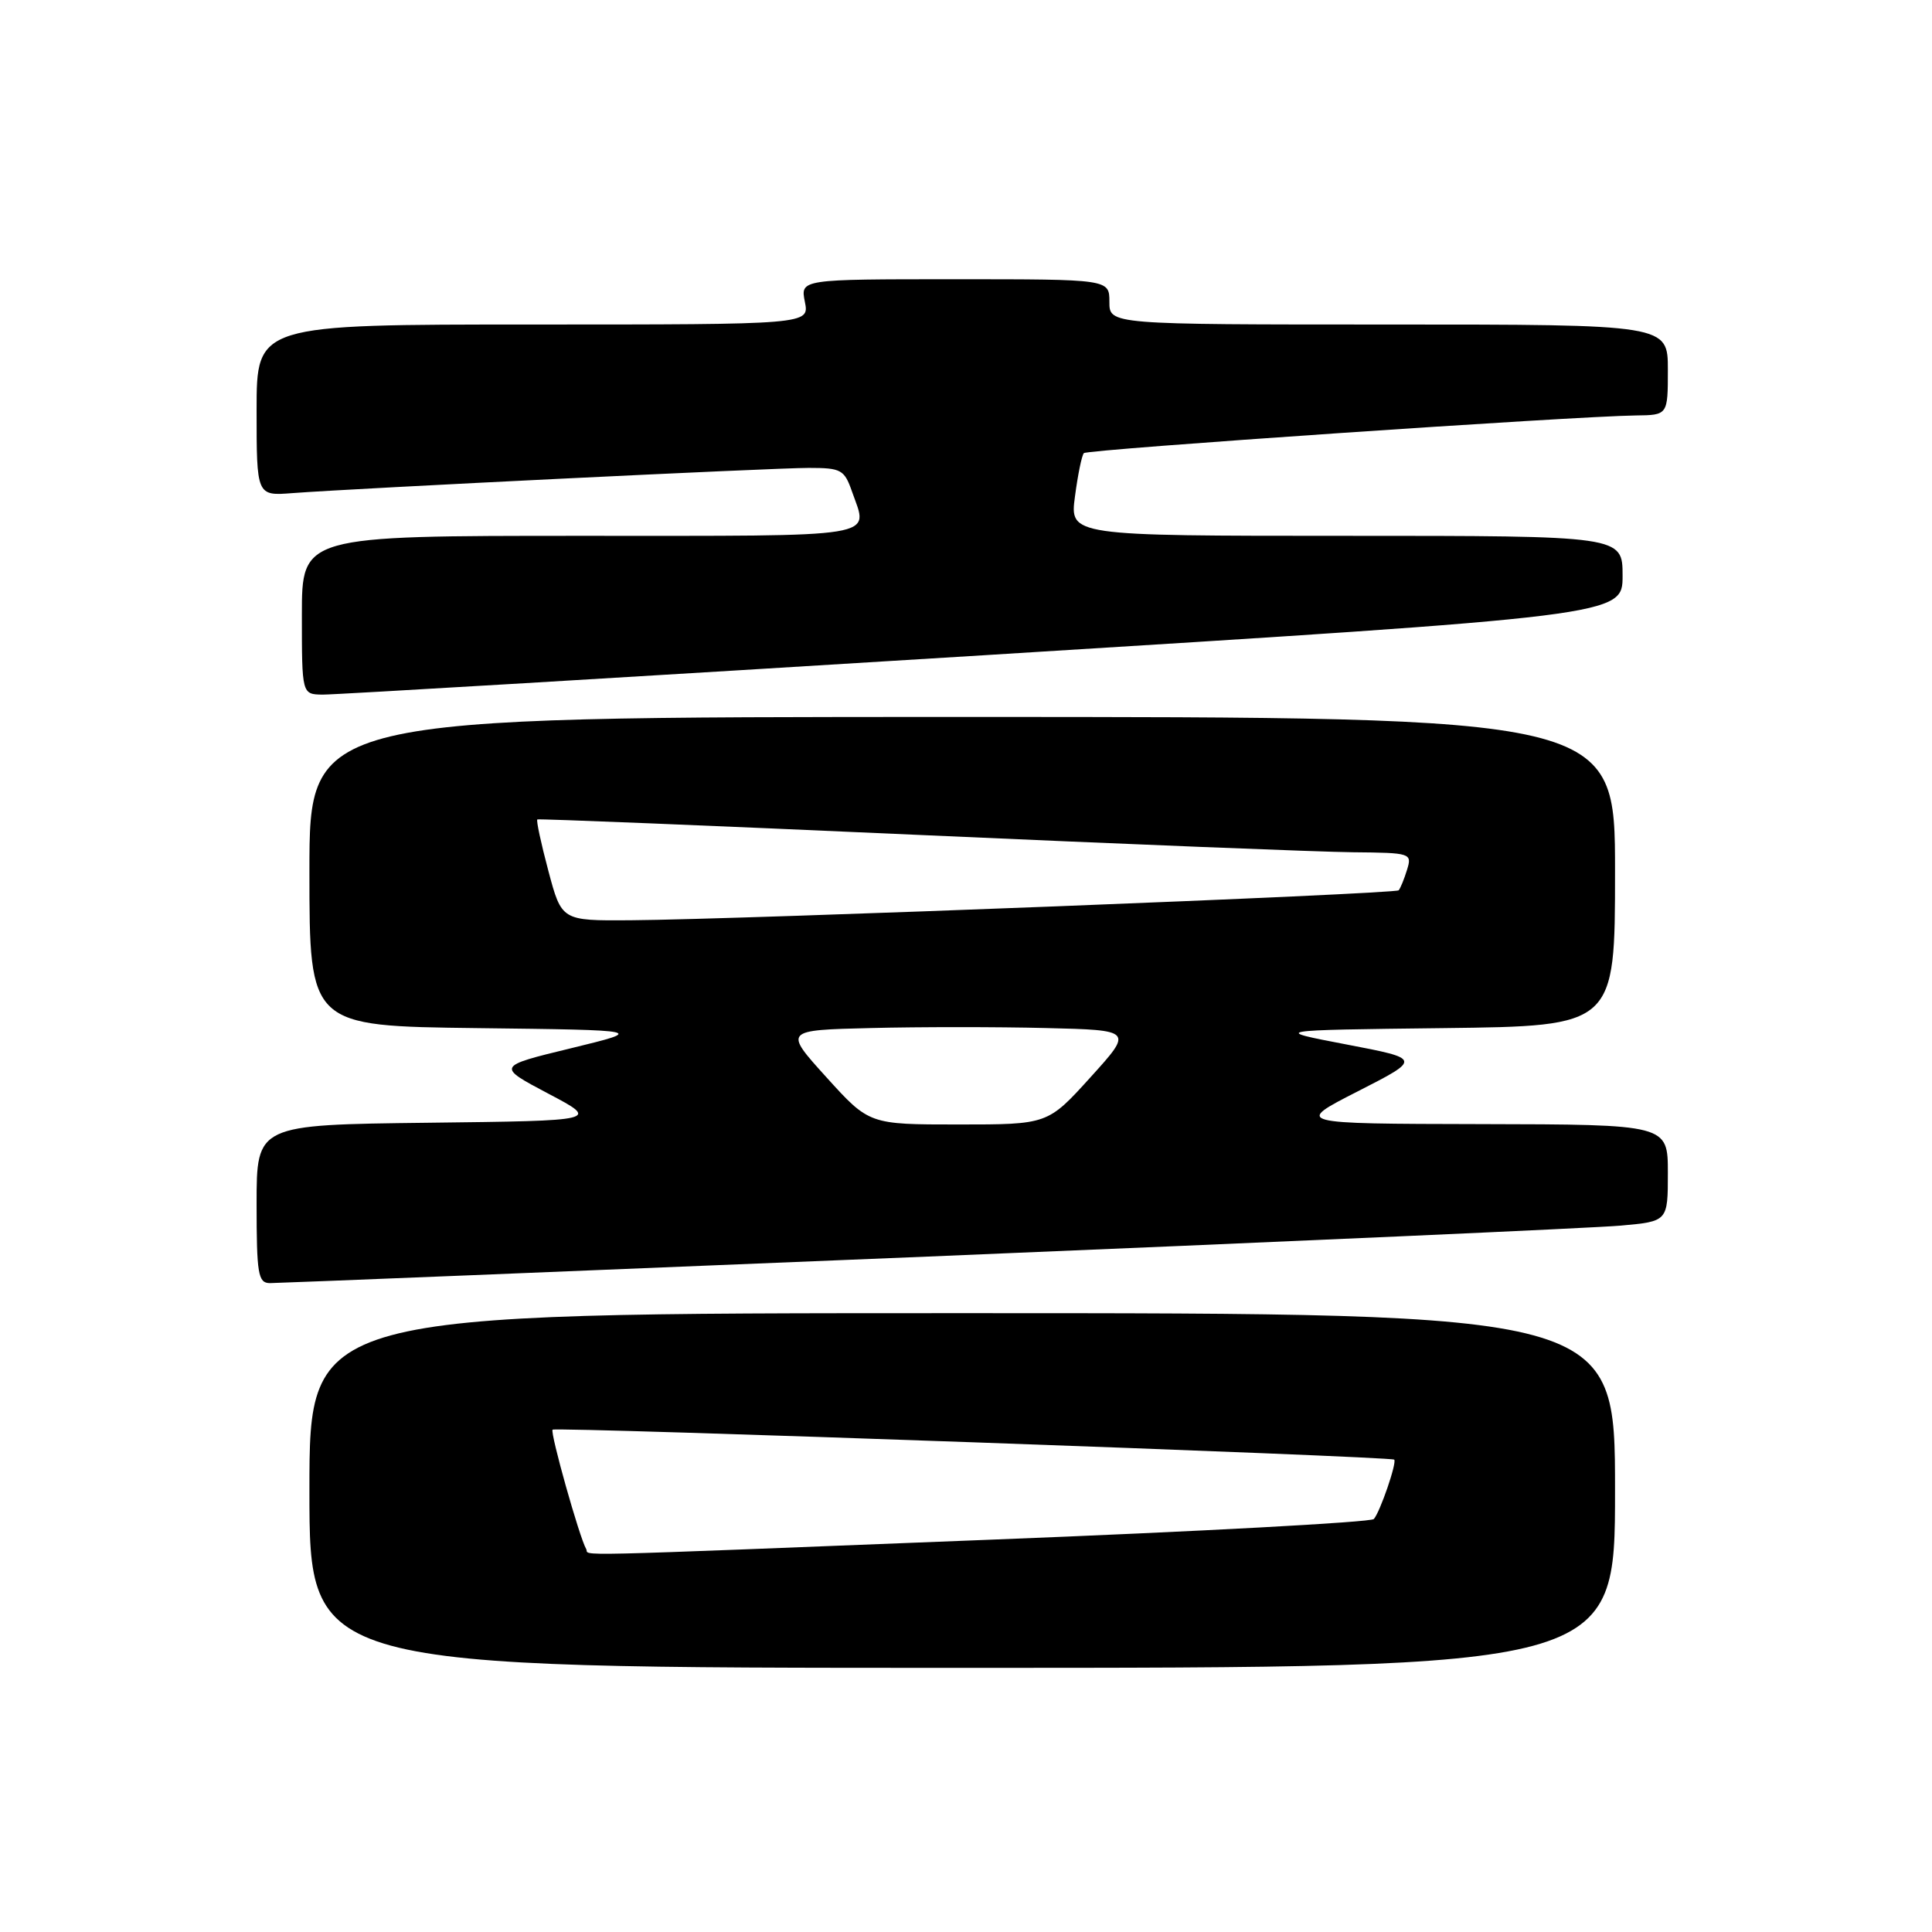 <?xml version="1.0" encoding="UTF-8" standalone="no"?>
<!DOCTYPE svg PUBLIC "-//W3C//DTD SVG 1.1//EN" "http://www.w3.org/Graphics/SVG/1.1/DTD/svg11.dtd" >
<svg xmlns="http://www.w3.org/2000/svg" xmlns:xlink="http://www.w3.org/1999/xlink" version="1.1" viewBox="0 0 256 256">
 <g >
 <path fill="currentColor"
d=" M 214.00 197.50 C 214.00 174.00 214.00 174.00 127.50 174.00 C 41.00 174.00 41.00 174.00 41.00 197.50 C 41.00 221.00 41.00 221.00 127.50 221.00 C 214.00 221.00 214.00 221.00 214.00 197.50 Z  M 123.00 166.50 C 170.03 164.55 211.31 162.71 214.75 162.40 C 221.00 161.84 221.00 161.84 221.00 155.42 C 221.00 149.00 221.00 149.00 196.25 148.95 C 171.50 148.90 171.50 148.90 179.93 144.60 C 188.35 140.30 188.35 140.30 178.43 138.40 C 168.50 136.50 168.50 136.50 191.25 136.23 C 214.00 135.96 214.00 135.96 214.00 115.48 C 214.00 95.00 214.00 95.00 127.50 95.00 C 41.00 95.00 41.00 95.00 41.00 115.48 C 41.00 135.96 41.00 135.96 63.25 136.23 C 85.50 136.50 85.50 136.50 75.65 138.90 C 65.80 141.29 65.80 141.29 72.63 144.90 C 79.46 148.50 79.46 148.50 56.73 148.77 C 34.00 149.04 34.00 149.04 34.00 159.52 C 34.00 168.83 34.20 170.00 35.75 170.02 C 36.71 170.02 75.97 168.44 123.00 166.50 Z  M 130.25 86.83 C 215.00 81.58 215.00 81.58 215.00 76.29 C 215.00 71.00 215.00 71.00 178.37 71.00 C 141.74 71.00 141.74 71.00 142.44 65.77 C 142.82 62.89 143.35 60.31 143.62 60.04 C 144.11 59.55 208.62 55.15 216.75 55.05 C 221.00 55.00 221.00 55.00 221.00 49.00 C 221.00 43.00 221.00 43.00 184.00 43.00 C 147.00 43.00 147.00 43.00 147.00 40.00 C 147.00 37.00 147.00 37.00 126.53 37.00 C 106.05 37.00 106.05 37.00 106.65 40.00 C 107.25 43.00 107.25 43.00 70.62 43.00 C 34.00 43.00 34.00 43.00 34.00 54.35 C 34.00 65.71 34.00 65.71 38.75 65.34 C 47.24 64.70 102.41 62.00 107.17 62.00 C 111.47 62.00 111.88 62.23 112.90 65.15 C 115.07 71.37 117.35 71.00 77.00 71.00 C 40.00 71.00 40.00 71.00 40.00 81.50 C 40.00 92.00 40.00 92.00 42.75 92.04 C 44.26 92.06 83.64 89.71 130.25 86.83 Z  M 77.67 205.25 C 76.80 203.80 72.86 189.80 73.22 189.44 C 73.63 189.04 184.31 192.98 184.74 193.41 C 185.12 193.79 182.87 200.34 182.04 201.28 C 181.66 201.70 158.88 202.94 131.42 204.01 C 73.02 206.31 78.23 206.19 77.67 205.25 Z  M 109.51 142.75 C 103.85 136.50 103.85 136.50 115.43 136.22 C 121.79 136.06 132.21 136.06 138.57 136.22 C 150.15 136.50 150.15 136.50 144.49 142.75 C 138.83 149.00 138.83 149.00 127.00 149.00 C 115.17 149.00 115.17 149.00 109.51 142.75 Z  M 72.66 115.39 C 71.69 111.75 71.03 108.68 71.20 108.58 C 71.36 108.47 94.00 109.39 121.50 110.62 C 149.00 111.85 175.02 112.89 179.32 112.93 C 186.95 113.00 187.12 113.05 186.44 115.25 C 186.06 116.49 185.56 117.71 185.33 117.97 C 184.87 118.46 98.56 121.83 83.46 121.94 C 74.42 122.00 74.42 122.00 72.66 115.39 Z "/>
</g>
</svg>